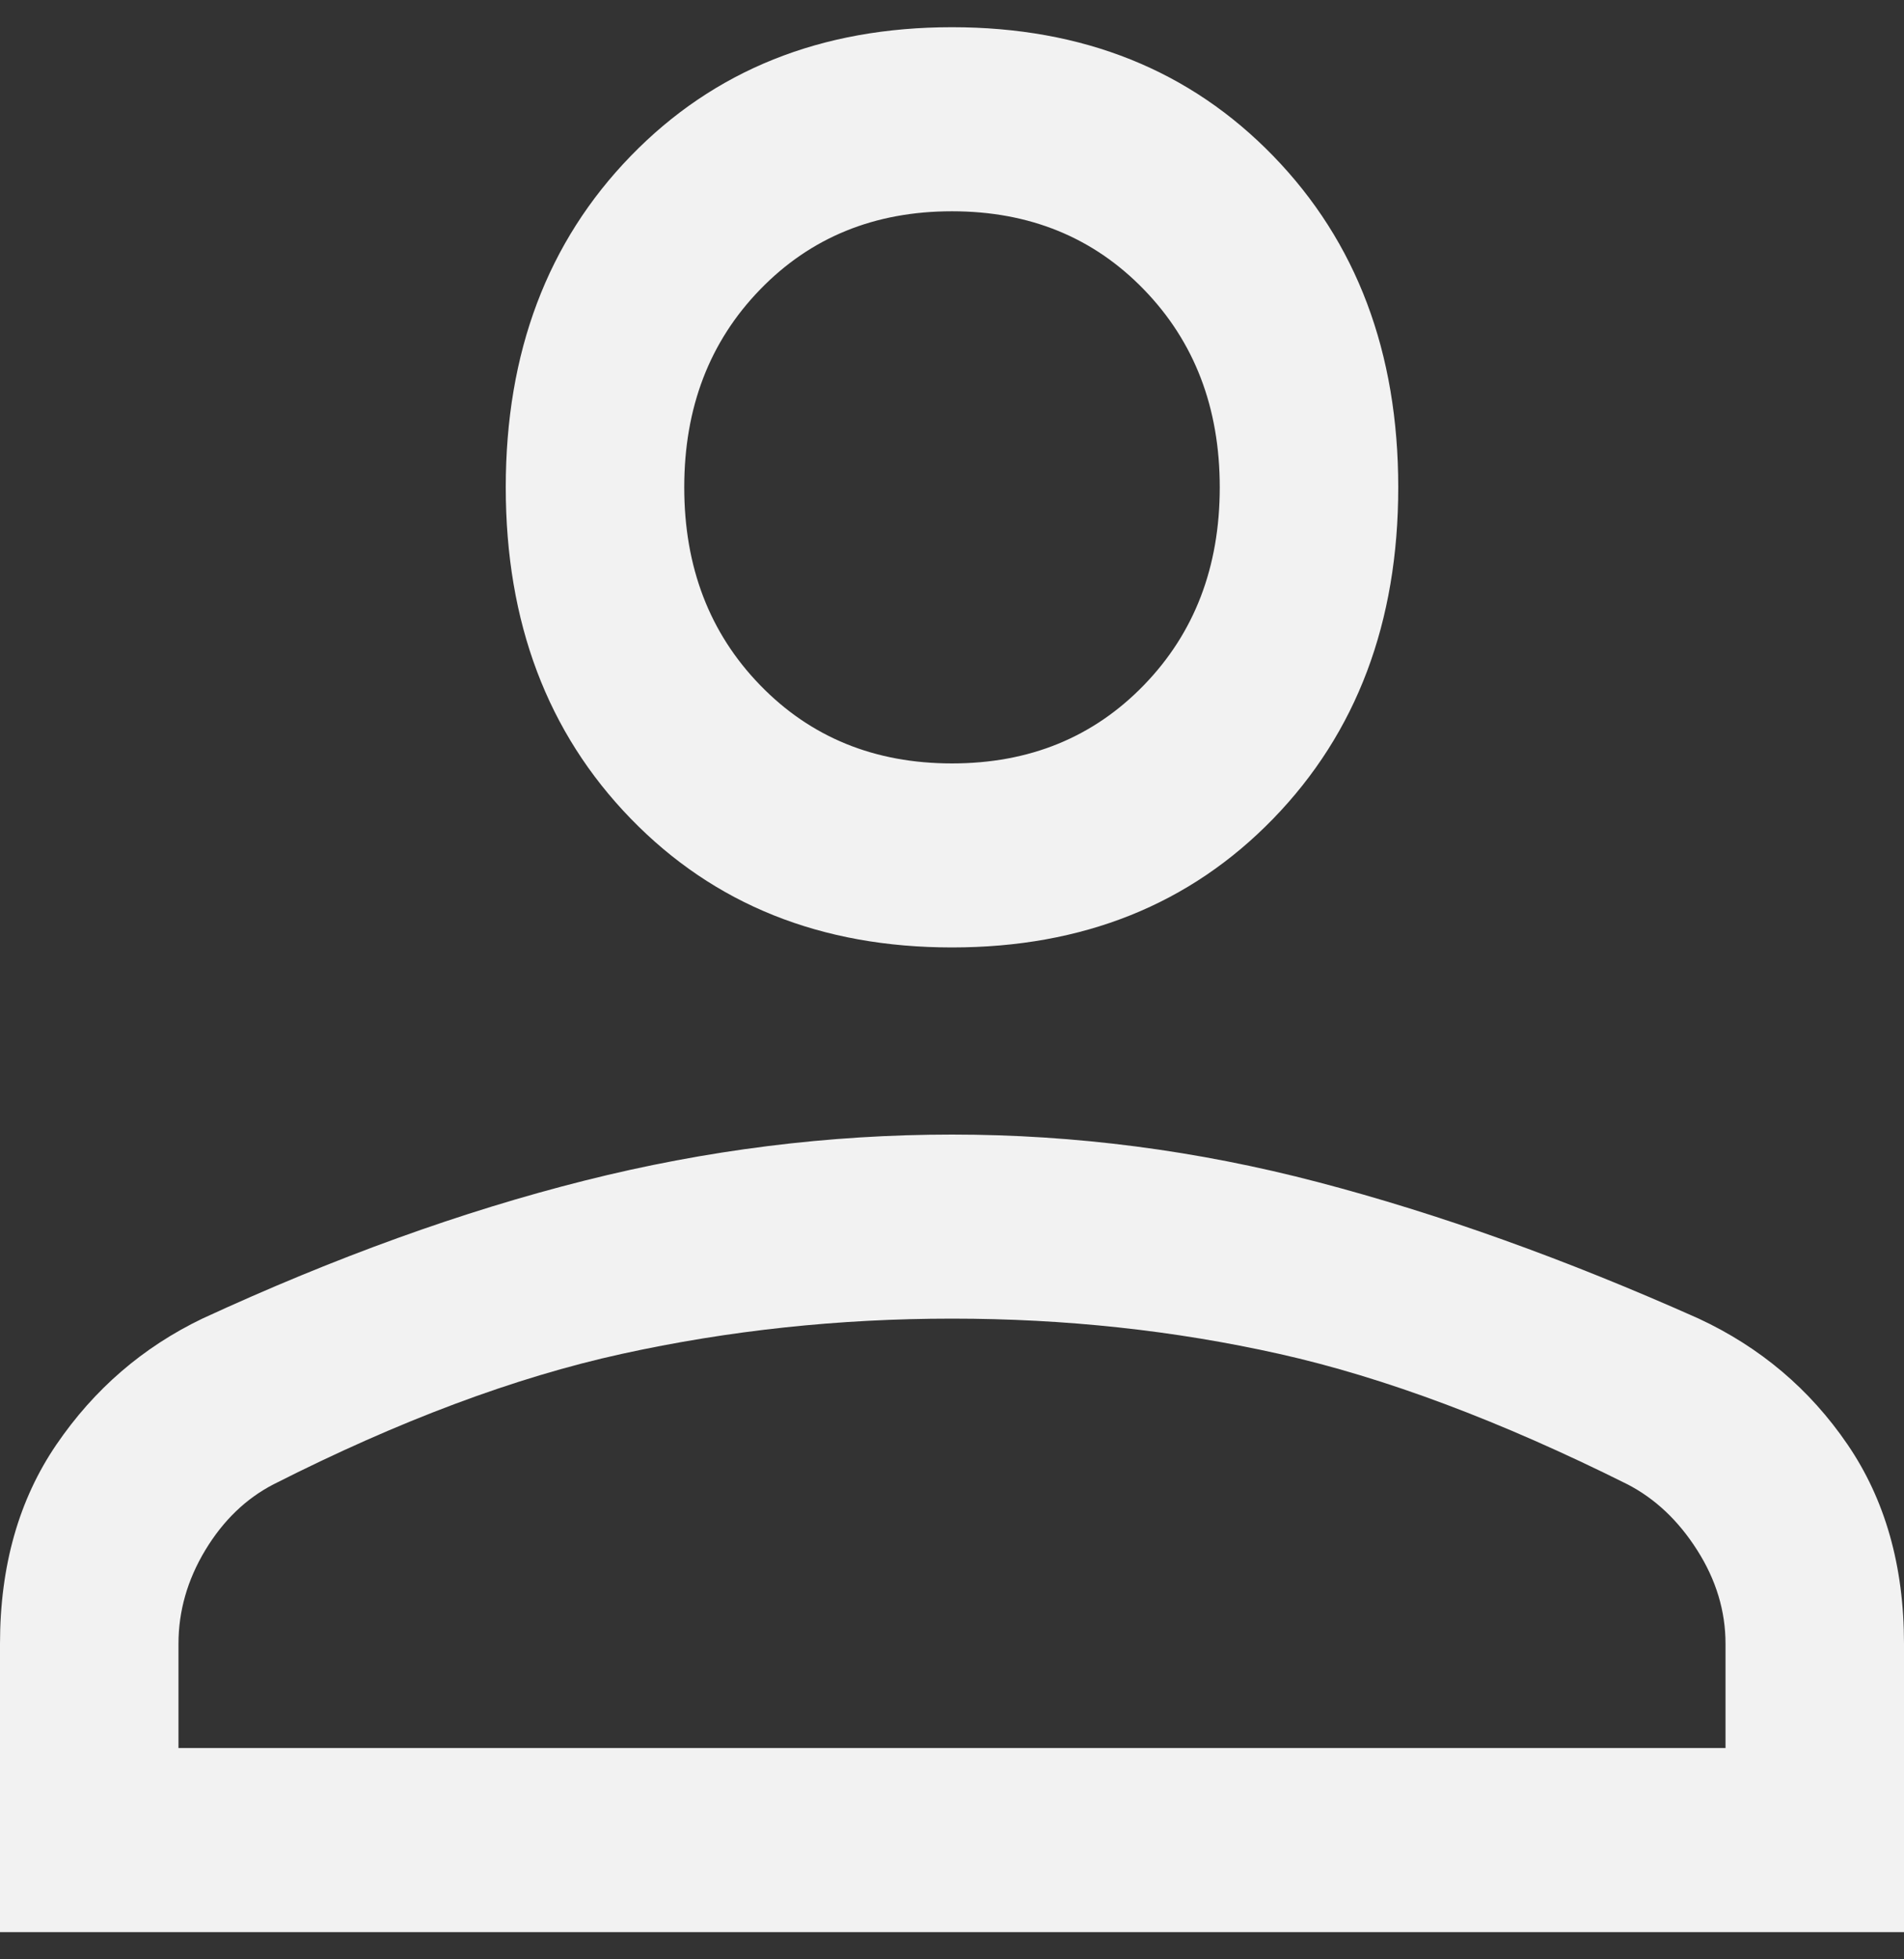 <svg width="35" height="36" viewBox="0 0 35 36" fill="none" xmlns="http://www.w3.org/2000/svg">
<rect x="0" y="0" width="35" height="36" fill="#333333" stroke="none"/>
<path d="M17.5 17.408C15.094 17.408 13.125 16.619 11.594 15.041C10.062 13.463 9.297 11.434 9.297 8.954C9.297 6.474 10.062 4.445 11.594 2.867C13.125 1.289 15.094 0.5 17.5 0.5C19.906 0.5 21.875 1.289 23.406 2.867C24.938 4.445 25.703 6.474 25.703 8.954C25.703 11.434 24.938 13.463 23.406 15.041C21.875 16.619 19.906 17.408 17.5 17.408ZM0 35.5V30.202C0 28.774 0.346 27.553 1.039 26.539C1.732 25.524 2.625 24.754 3.719 24.228C6.161 23.101 8.504 22.255 10.746 21.692C12.988 21.128 15.24 20.846 17.5 20.846C19.76 20.846 22.003 21.137 24.227 21.72C26.451 22.302 28.784 23.138 31.227 24.228C32.357 24.754 33.268 25.524 33.961 26.539C34.654 27.553 35 28.774 35 30.202V35.5H0ZM3.281 32.118H31.719V30.202C31.719 29.601 31.546 29.028 31.199 28.483C30.853 27.938 30.424 27.534 29.914 27.271C27.581 26.107 25.448 25.308 23.516 24.876C21.583 24.444 19.578 24.228 17.5 24.228C15.422 24.228 13.398 24.444 11.43 24.876C9.461 25.308 7.328 26.107 5.031 27.271C4.521 27.534 4.102 27.938 3.773 28.483C3.445 29.028 3.281 29.601 3.281 30.202V32.118ZM17.5 14.027C18.922 14.027 20.098 13.547 21.027 12.589C21.957 11.631 22.422 10.419 22.422 8.954C22.422 7.489 21.957 6.277 21.027 5.319C20.098 4.361 18.922 3.882 17.5 3.882C16.078 3.882 14.902 4.361 13.973 5.319C13.043 6.277 12.578 7.489 12.578 8.954C12.578 10.419 13.043 11.631 13.973 12.589C14.902 13.547 16.078 14.027 17.5 14.027Z" fill="#F2F2F2"/>
</svg>

